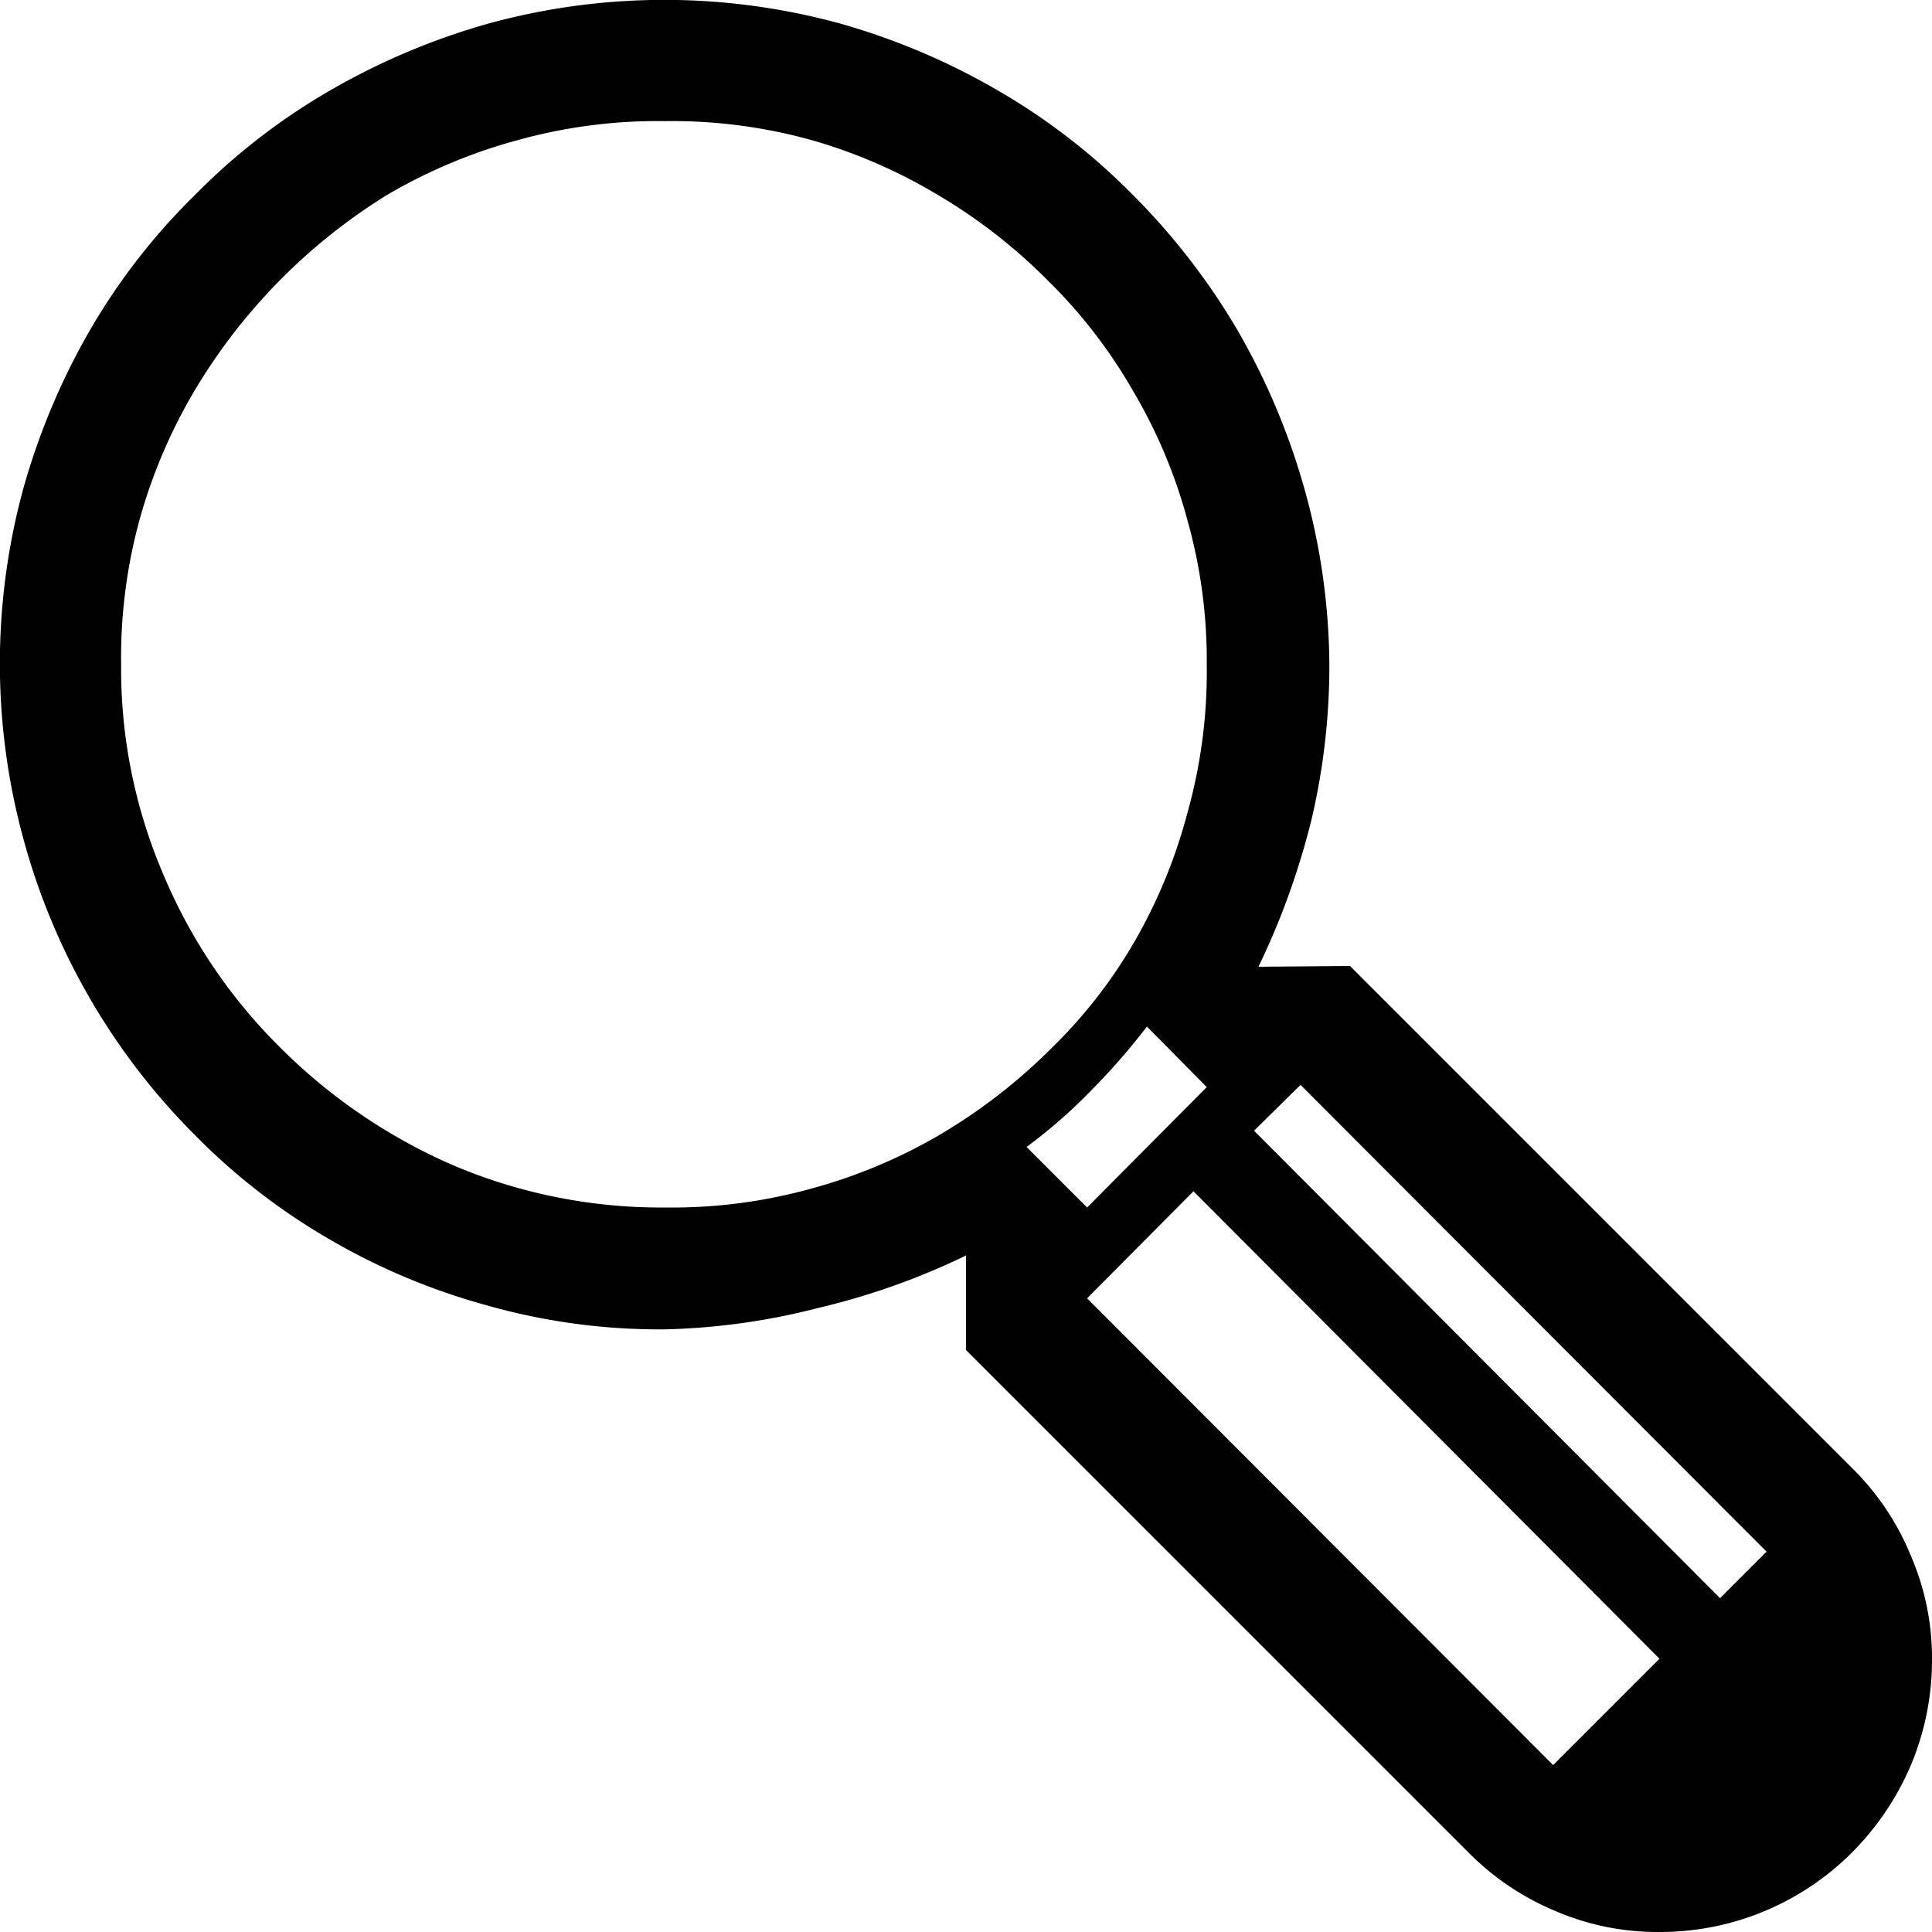 <svg xmlns="http://www.w3.org/2000/svg" viewBox="0 0 26.16 26.16"><g id="Layer_2" data-name="Layer 2"><g id="Layer_1-2" data-name="Layer 1"><path d="M18.28,13.08l6.8,6.8a3.56,3.56,0,0,1,.8,1.2,3.49,3.49,0,0,1,.28,1.39,3.67,3.67,0,0,1-.29,1.44,3.77,3.77,0,0,1-.79,1.17,3.67,3.67,0,0,1-2.61,1.08,3.5,3.5,0,0,1-1.4-.28,3.62,3.62,0,0,1-1.19-.8l-6.8-6.8V17a9.65,9.65,0,0,1-2,.71A9.12,9.12,0,0,1,9,18a8.57,8.57,0,0,1-2.39-.32,8.89,8.89,0,0,1-2.15-.9,8.61,8.61,0,0,1-1.82-1.41,9,9,0,0,1-2.32-4,9,9,0,0,1,0-4.77,9.33,9.33,0,0,1,.91-2.15A8.61,8.61,0,0,1,2.64,2.64,8.61,8.61,0,0,1,4.46,1.23,9.33,9.33,0,0,1,6.61.32a9,9,0,0,1,4.77,0,9.25,9.25,0,0,1,2.14.91,8.61,8.61,0,0,1,1.82,1.41,9.15,9.15,0,0,1,1.41,1.82,9.33,9.33,0,0,1,.91,2.15A9,9,0,0,1,18,9a9.12,9.12,0,0,1-.24,2.09,10.21,10.21,0,0,1-.72,2ZM9,16.35A7.06,7.06,0,0,0,11,16.09a7.14,7.14,0,0,0,1.75-.74,7.56,7.56,0,0,0,1.49-1.16,6.67,6.67,0,0,0,1.15-1.49A7.14,7.14,0,0,0,16.08,11,7.06,7.06,0,0,0,16.34,9a7,7,0,0,0-.26-1.95,7,7,0,0,0-.74-1.76A6.9,6.9,0,0,0,14.19,3.8,7.36,7.36,0,0,0,12.7,2.64,7.14,7.14,0,0,0,11,1.9,7.06,7.06,0,0,0,9,1.64,7.08,7.08,0,0,0,7,1.9a7.21,7.21,0,0,0-1.76.74A7.81,7.81,0,0,0,2.64,5.28,7.21,7.21,0,0,0,1.9,7a7.08,7.08,0,0,0-.26,2,7.07,7.07,0,0,0,.58,2.86A7.23,7.23,0,0,0,3.8,14.19a7.58,7.58,0,0,0,2.34,1.59A7.19,7.19,0,0,0,9,16.35Zm6.53-2.45a9.1,9.1,0,0,1-.76.87,7,7,0,0,1-.87.76l.82.82,1.62-1.63Zm5.5,10,1.44-1.44-6.31-6.33-1.44,1.45Zm2.26-2.26.63-.63-6.31-6.32-.63.62Z"/></g></g></svg>
